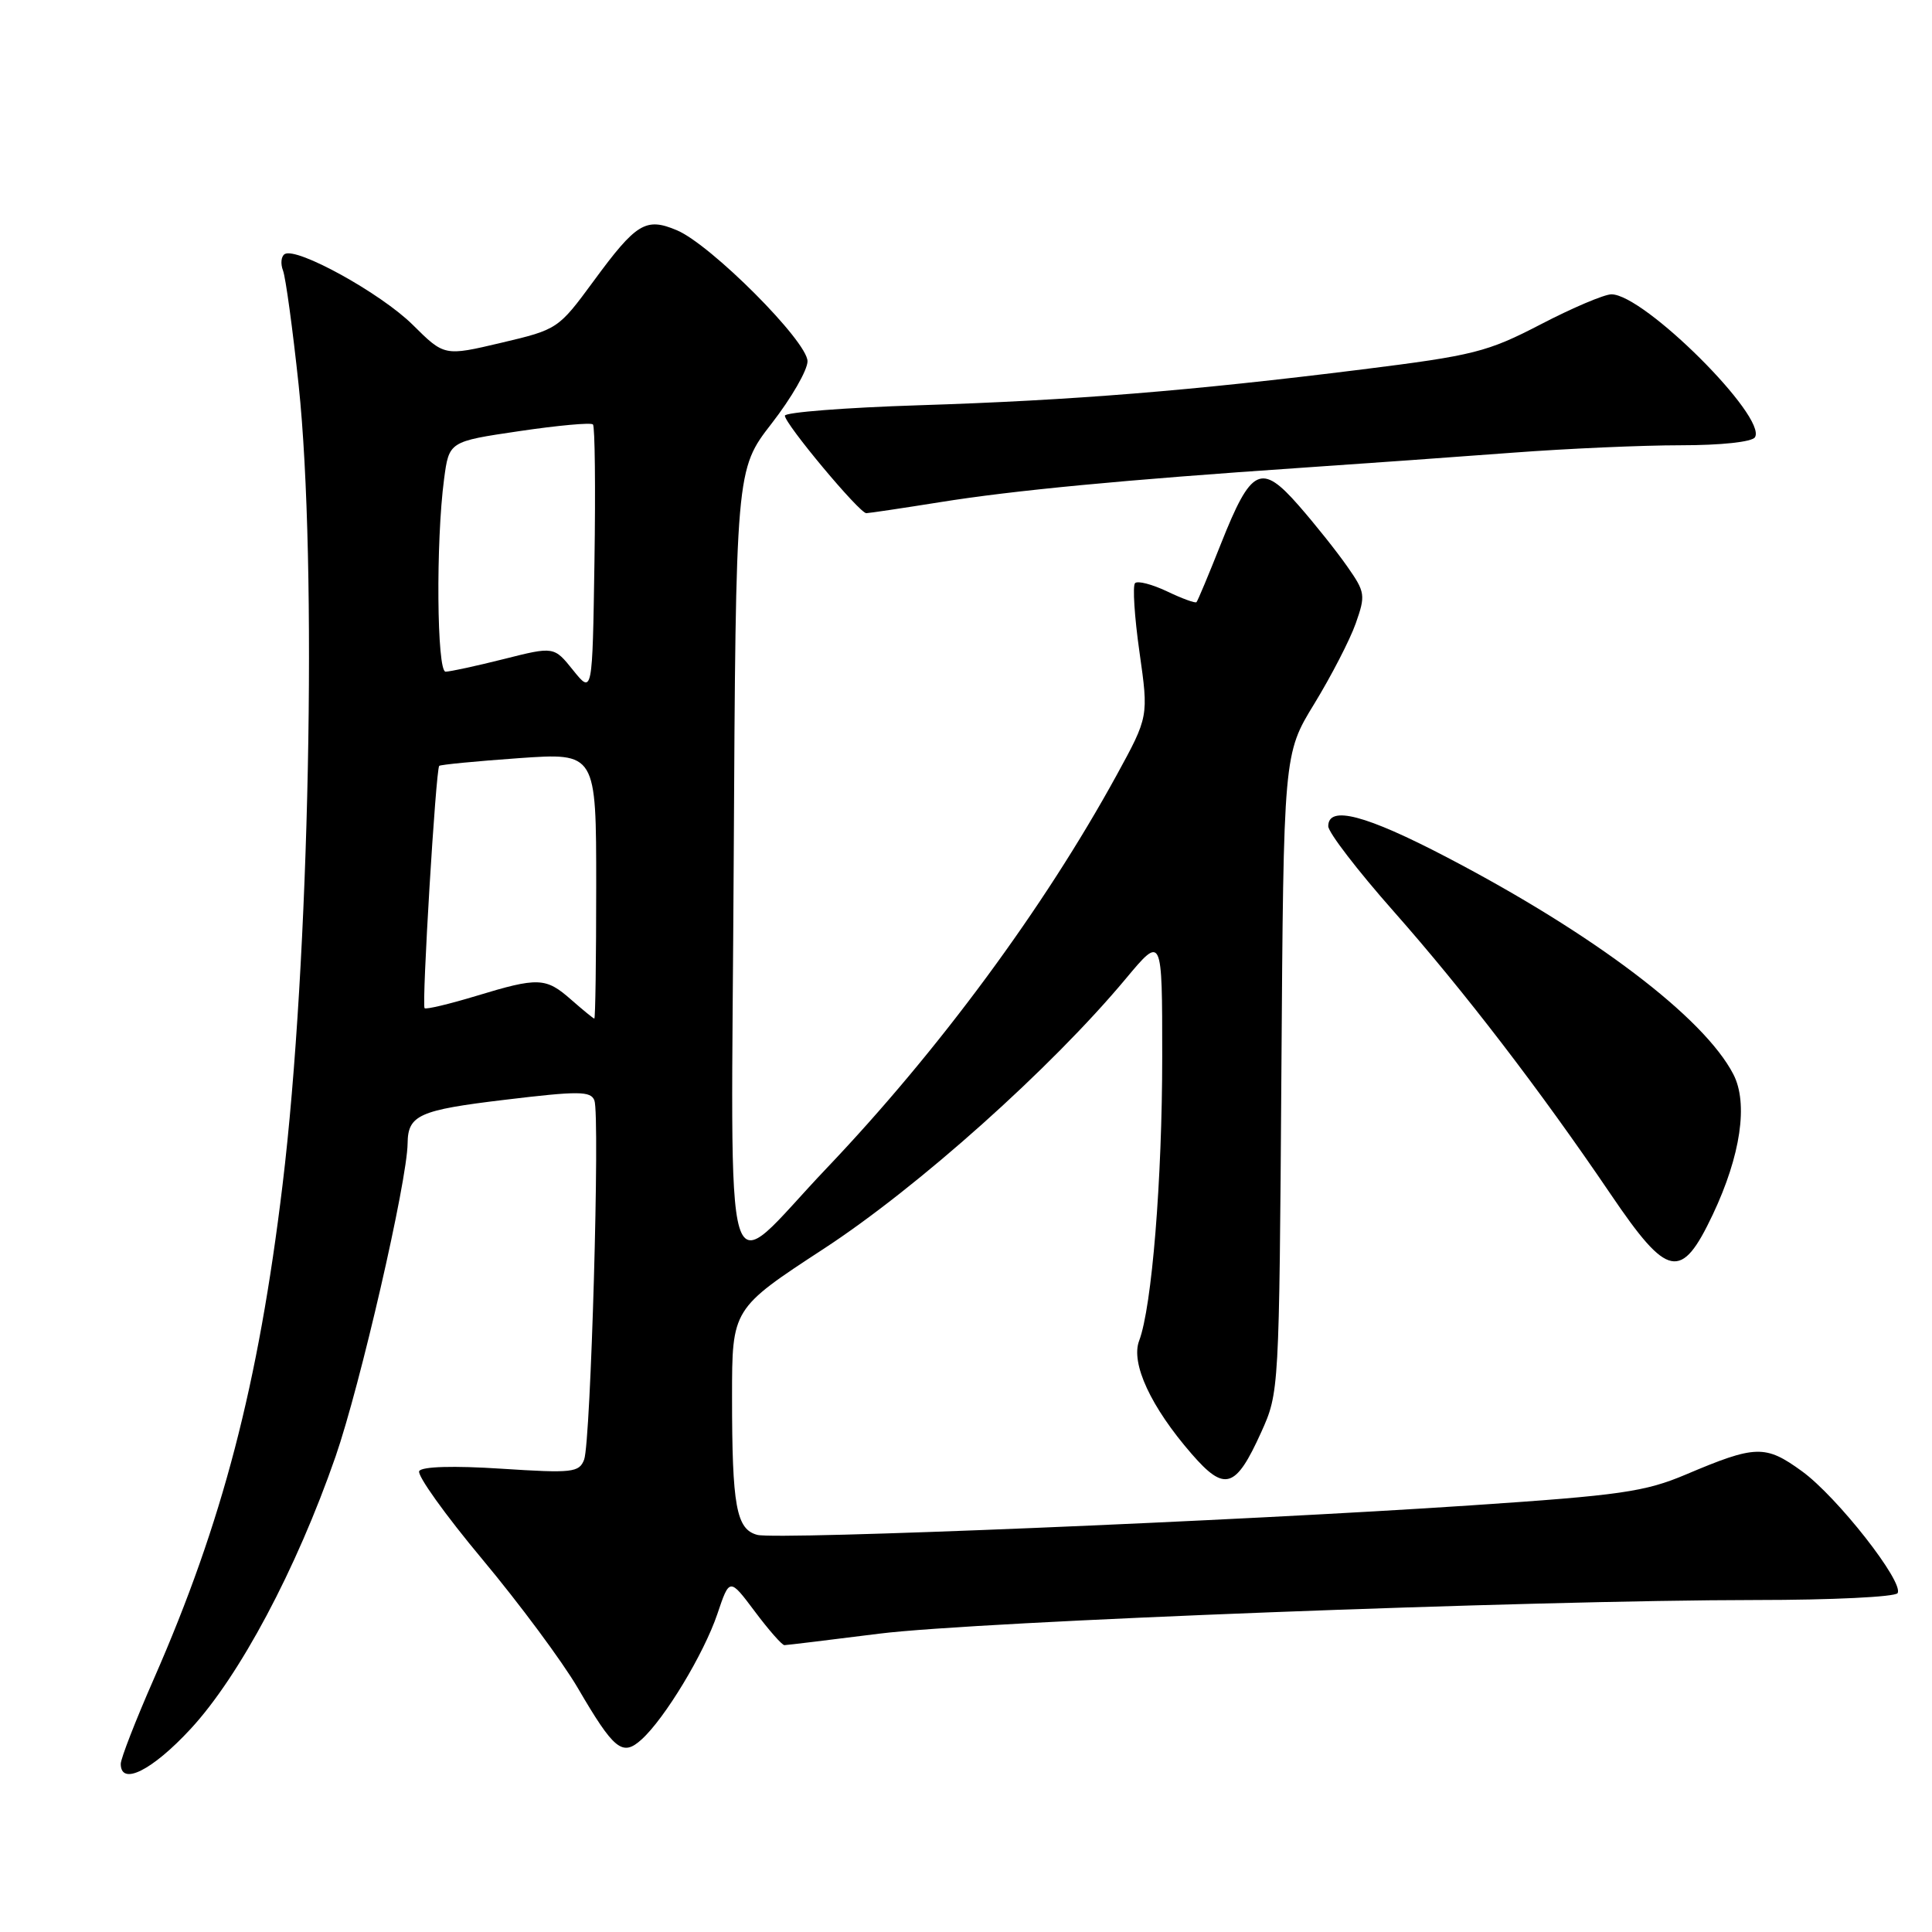 <?xml version="1.0" encoding="UTF-8" standalone="no"?>
<!DOCTYPE svg PUBLIC "-//W3C//DTD SVG 1.1//EN" "http://www.w3.org/Graphics/SVG/1.1/DTD/svg11.dtd" >
<svg xmlns="http://www.w3.org/2000/svg" xmlns:xlink="http://www.w3.org/1999/xlink" version="1.1" viewBox="0 0 256 256">
 <g >
 <path fill="currentColor"
d=" M 25.25 229.10 C 31.75 222.08 39.27 207.95 44.46 193.01 C 47.73 183.58 53.95 156.57 54.01 151.50 C 54.05 147.75 55.52 147.09 66.88 145.73 C 76.68 144.55 78.28 144.56 78.76 145.81 C 79.52 147.79 78.28 191.10 77.40 193.41 C 76.74 195.12 75.85 195.22 66.42 194.61 C 60.12 194.20 55.92 194.32 55.55 194.92 C 55.22 195.45 58.98 200.71 63.90 206.60 C 68.82 212.49 74.50 220.15 76.54 223.63 C 81.37 231.90 82.47 232.79 85.01 230.49 C 88.09 227.70 93.26 219.15 95.05 213.87 C 96.67 209.06 96.67 209.06 100.02 213.53 C 101.86 215.99 103.63 218.00 103.94 217.99 C 104.25 217.99 109.90 217.30 116.50 216.47 C 129.39 214.85 202.81 212.03 232.69 212.01 C 242.70 212.01 251.13 211.60 251.44 211.10 C 252.32 209.67 243.43 198.32 238.76 194.94 C 233.91 191.42 232.64 191.46 223.39 195.38 C 217.97 197.67 214.76 198.14 194.89 199.47 C 164.30 201.53 102.98 204.07 100.35 203.38 C 97.56 202.65 97.00 199.59 97.00 185.08 C 97.00 173.41 97.00 173.41 109.18 165.45 C 121.65 157.30 139.27 141.55 149.16 129.70 C 154.00 123.90 154.00 123.90 154.00 139.99 C 154.00 156.31 152.63 173.23 150.94 177.66 C 149.81 180.64 152.49 186.43 157.90 192.65 C 162.29 197.71 163.73 197.26 167.11 189.79 C 169.49 184.52 169.50 184.36 169.79 142.20 C 170.08 99.90 170.08 99.90 174.16 93.24 C 176.40 89.57 178.87 84.79 179.64 82.61 C 180.96 78.87 180.90 78.46 178.53 75.08 C 177.16 73.11 174.26 69.47 172.10 67.00 C 167.10 61.29 165.80 61.93 161.79 72.03 C 160.16 76.14 158.70 79.63 158.54 79.79 C 158.38 79.95 156.62 79.31 154.64 78.36 C 152.65 77.42 150.74 76.92 150.40 77.27 C 150.06 77.61 150.32 81.73 150.99 86.43 C 152.20 94.96 152.20 94.96 147.95 102.73 C 138.30 120.33 124.42 139.16 109.51 154.82 C 95.44 169.60 96.90 174.43 97.22 114.16 C 97.50 62.23 97.50 62.23 102.25 56.11 C 104.86 52.75 107.00 49.04 107.00 47.87 C 107.00 45.24 94.20 32.41 89.69 30.51 C 85.56 28.77 84.31 29.54 78.63 37.28 C 73.99 43.59 73.88 43.66 66.42 45.42 C 58.88 47.20 58.88 47.20 54.69 43.04 C 50.47 38.86 39.30 32.69 37.72 33.67 C 37.25 33.97 37.15 34.94 37.50 35.85 C 37.85 36.76 38.78 43.58 39.57 51.00 C 42.08 74.70 41.02 127.45 37.44 157.00 C 34.24 183.48 29.48 201.73 20.38 222.47 C 17.97 227.96 16.00 233.02 16.00 233.72 C 16.00 236.68 20.15 234.61 25.25 229.10 Z  M 226.96 160.92 C 230.65 153.11 231.67 146.19 229.68 142.35 C 225.78 134.81 211.21 123.77 191.73 113.60 C 180.95 107.97 176.00 106.67 176.00 109.48 C 176.00 110.29 179.89 115.36 184.64 120.73 C 194.00 131.32 204.08 144.46 213.43 158.25 C 221.00 169.42 222.77 169.77 226.96 160.92 Z  M 124.50 66.55 C 134.25 64.98 148.95 63.58 172.50 61.98 C 180.75 61.42 193.35 60.52 200.50 59.98 C 207.65 59.44 217.64 59.00 222.69 59.00 C 228.08 59.00 232.15 58.56 232.54 57.94 C 234.18 55.28 217.85 39.00 213.52 39.00 C 212.58 39.00 208.36 40.79 204.15 42.98 C 197.08 46.65 195.29 47.10 180.50 48.95 C 157.84 51.78 142.16 53.05 121.75 53.70 C 111.99 54.01 104.00 54.64 104.00 55.08 C 104.00 56.17 113.88 68.00 114.79 68.00 C 115.18 67.99 119.55 67.34 124.50 66.55 Z  M 75.69 132.47 C 72.32 129.50 71.33 129.46 63.05 131.98 C 59.51 133.05 56.45 133.78 56.26 133.59 C 55.86 133.19 57.75 101.91 58.20 101.48 C 58.36 101.32 63.11 100.86 68.75 100.46 C 79.00 99.74 79.00 99.74 79.00 117.37 C 79.00 127.07 78.89 134.99 78.75 134.97 C 78.61 134.95 77.24 133.83 75.69 132.47 Z  M 75.95 88.82 C 73.41 85.65 73.41 85.65 66.75 87.33 C 63.09 88.25 59.62 89.00 59.04 89.00 C 57.88 89.00 57.74 71.79 58.84 63.50 C 59.50 58.50 59.50 58.50 68.79 57.13 C 73.91 56.37 78.31 55.97 78.57 56.24 C 78.83 56.50 78.92 64.65 78.77 74.35 C 78.50 91.98 78.50 91.98 75.95 88.82 Z "/>
</g>
</svg>